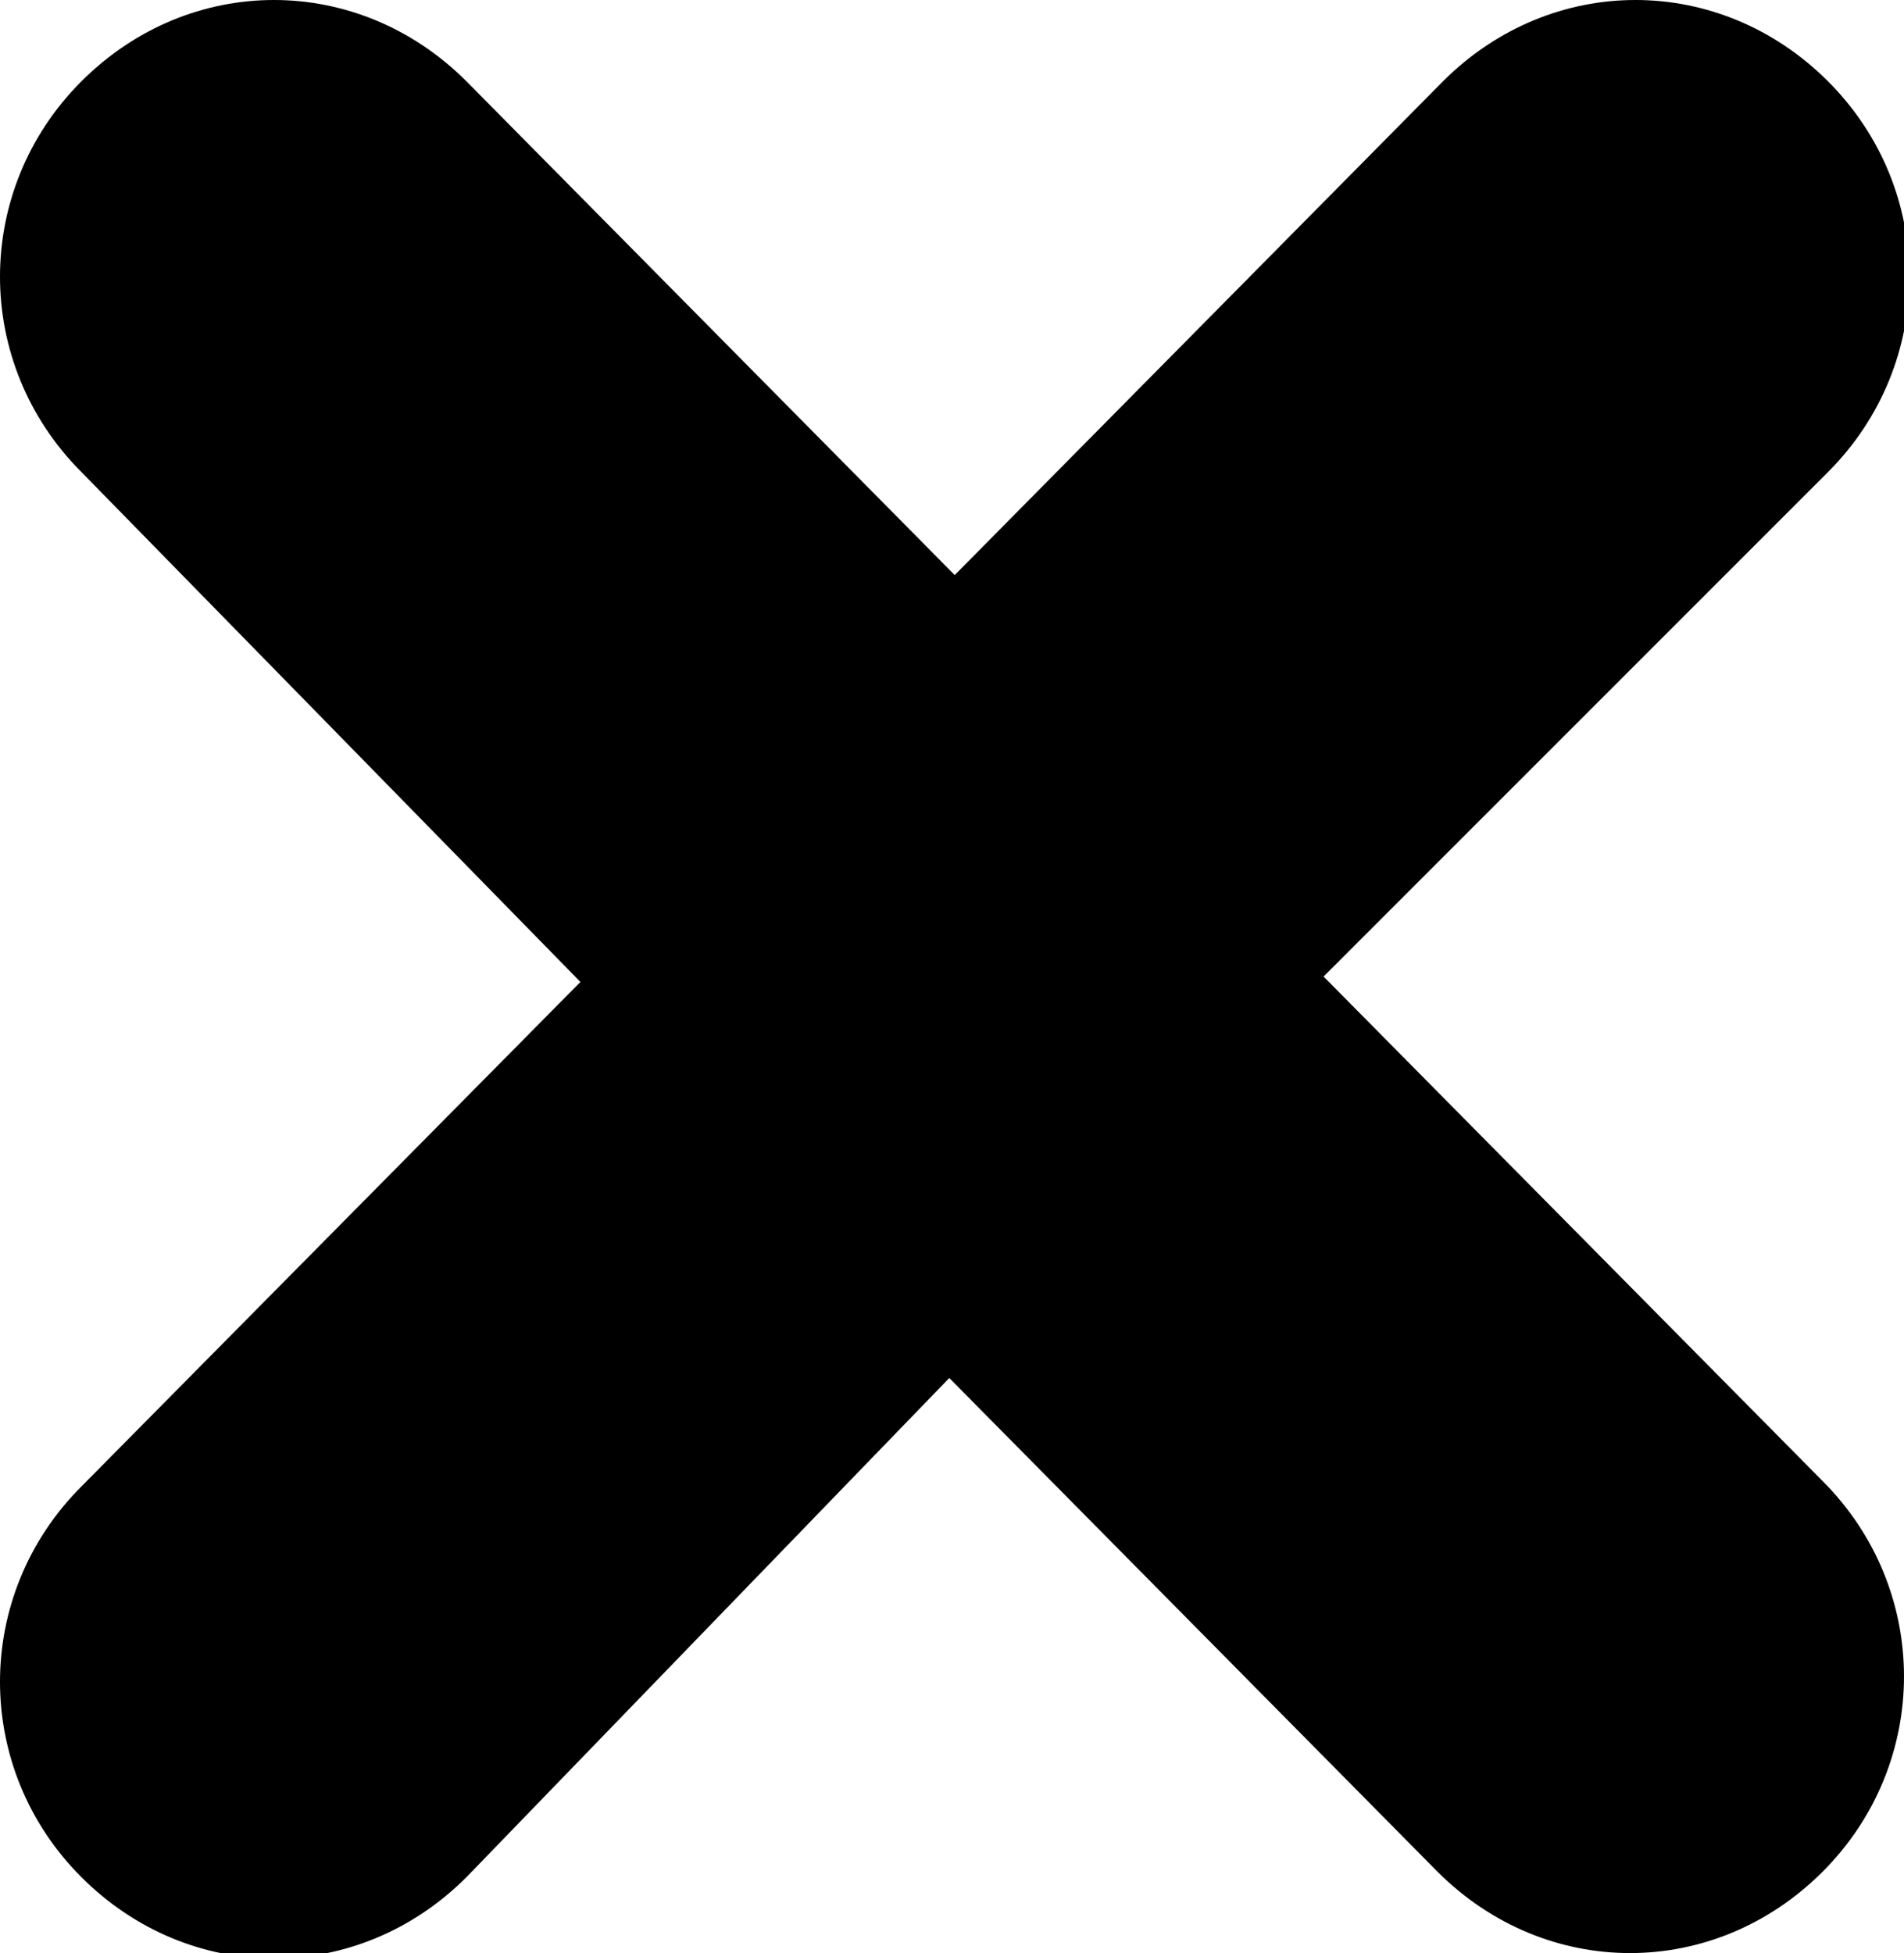 <svg xmlns="http://www.w3.org/2000/svg" viewBox="0 0 35.1 36"><path d="M24.4 18l9.2 9.3c1 1 1.5 2.3 1.5 3.6 0 1.3-0.5 2.6-1.5 3.6 -2 2-5.1 2-7.1 0l-9-9.1L8.6 34.6c-2 2-5.1 2-7.1 0 -2-2-2-5.2 0-7.2l9.2-9.3L1.5 8.7c-2-2-2-5.2 0-7.2 2-2 5.1-2 7.1 0l9 9.1 9-9.1c2-2 5.1-2 7.1 0 1 1 1.5 2.3 1.5 3.6s-0.5 2.6-1.5 3.6L24.4 18z" /></svg>